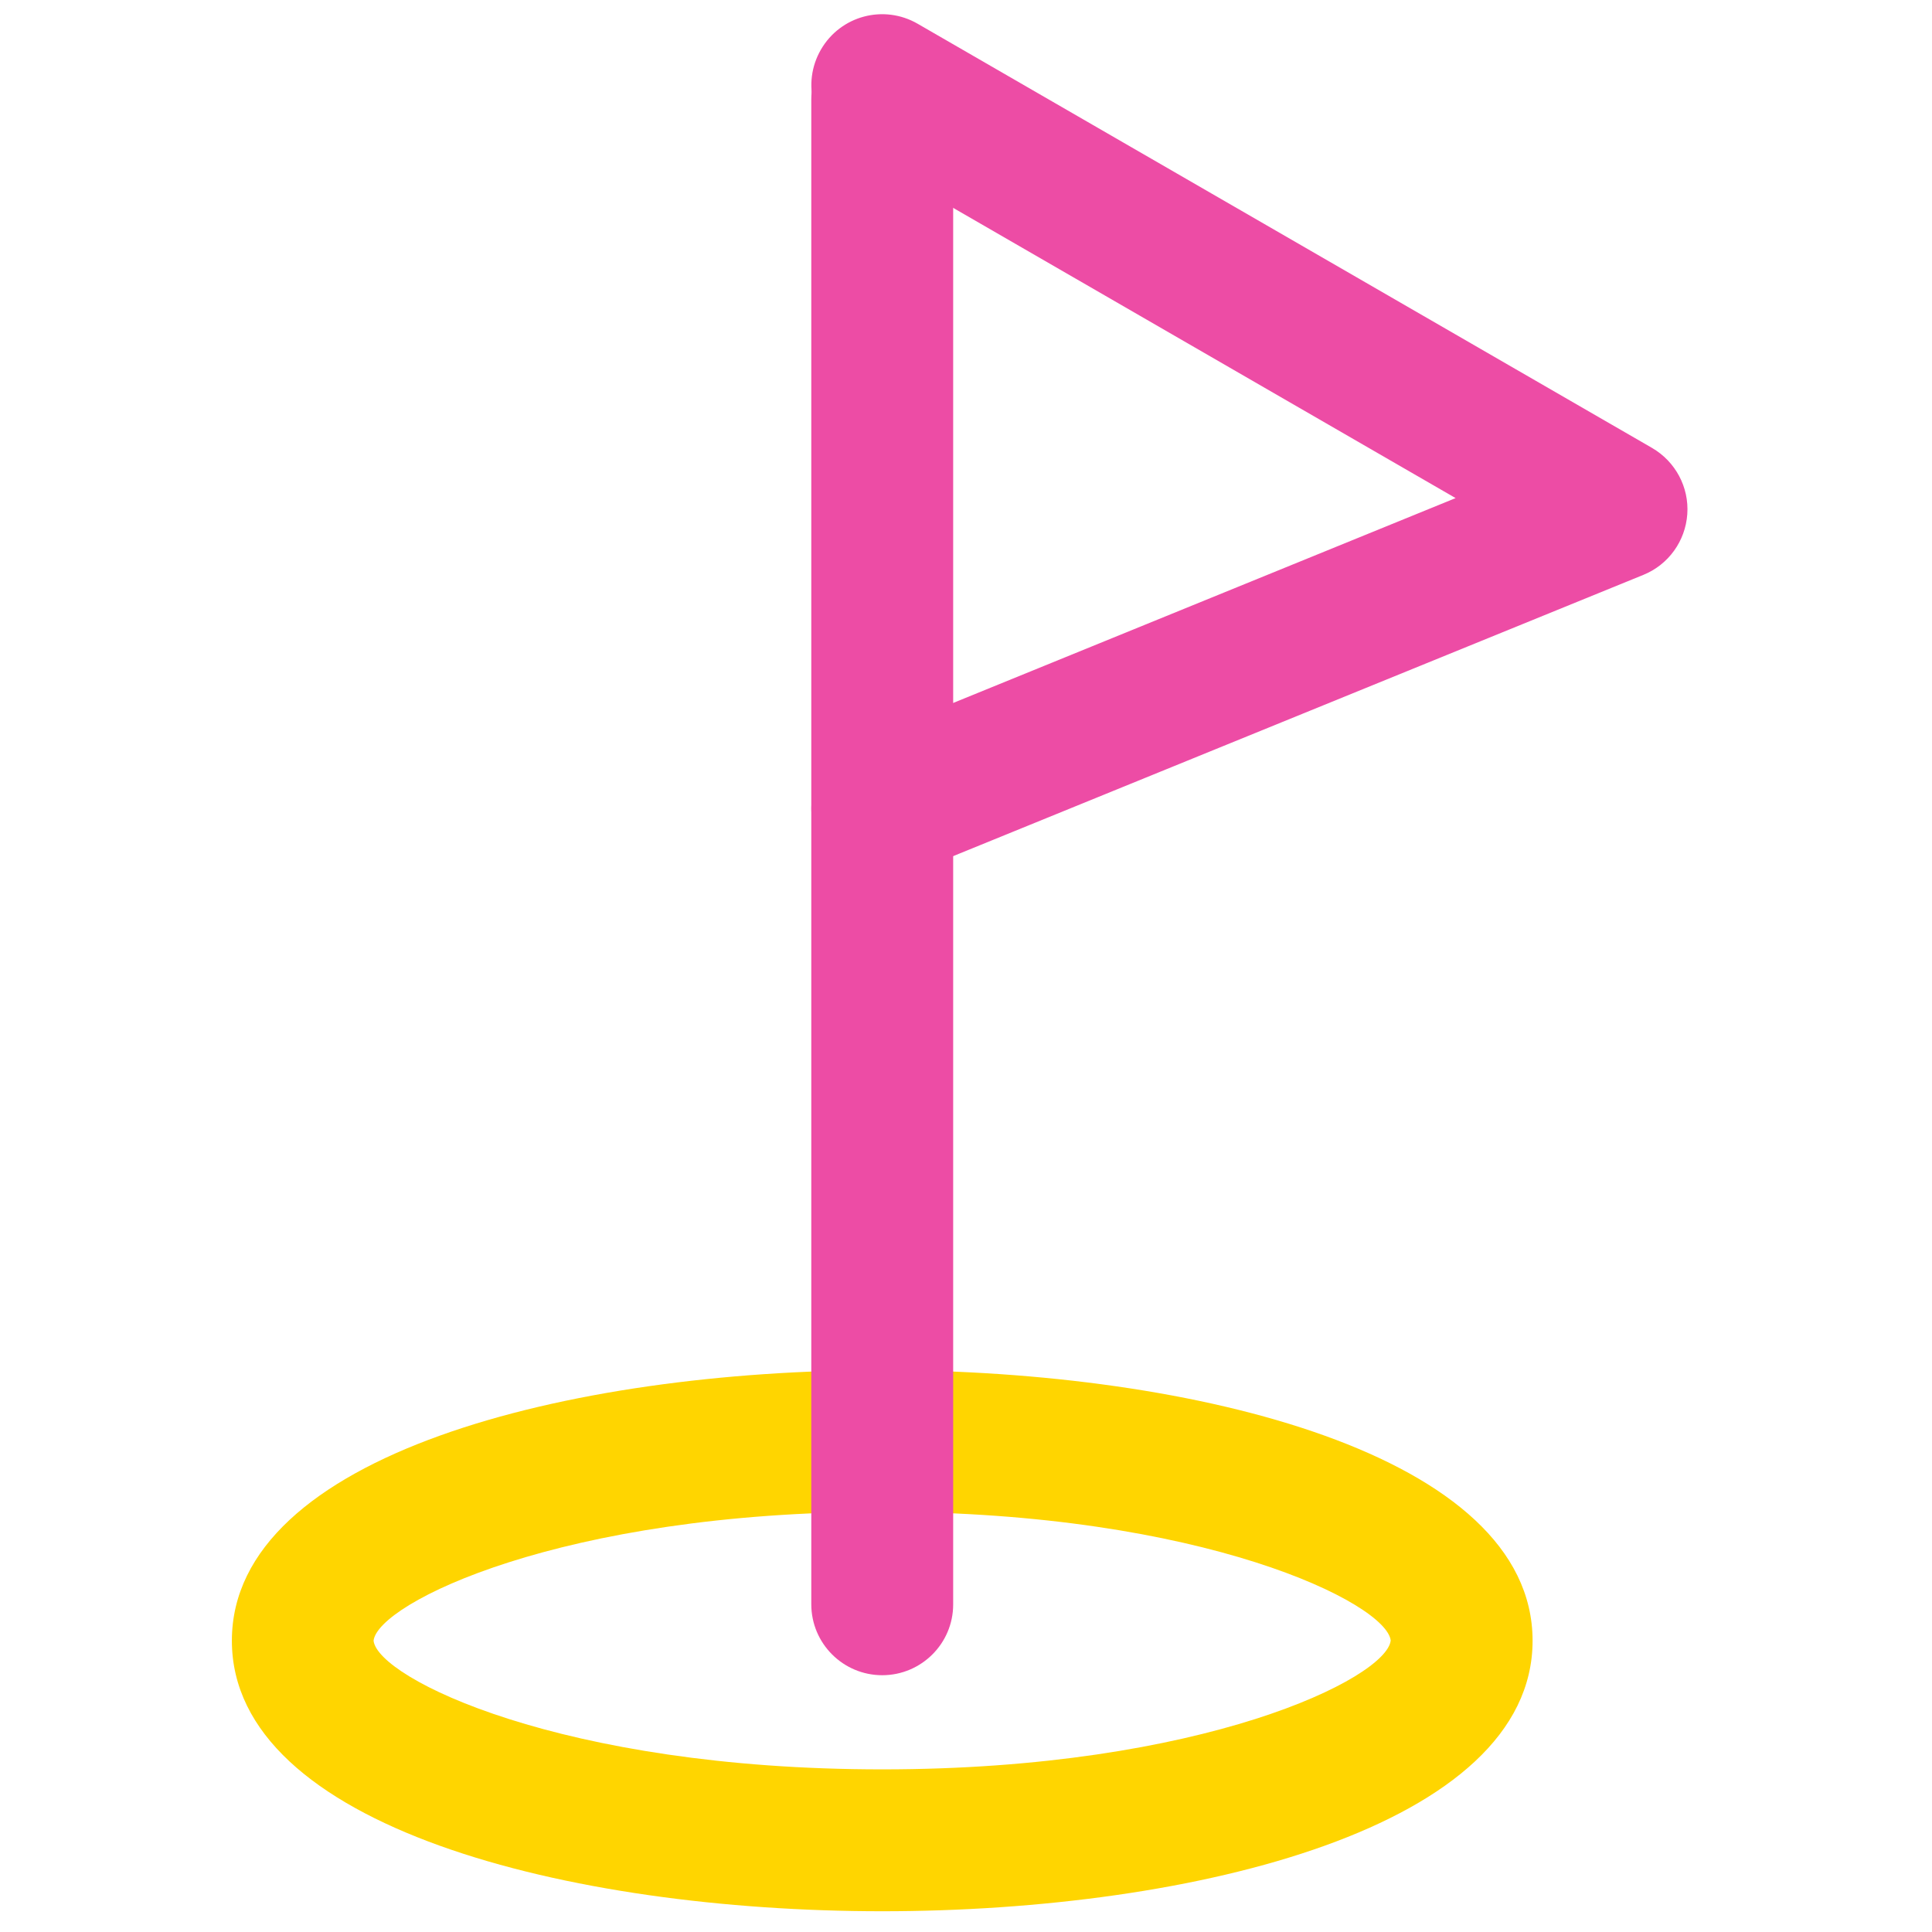 <?xml version="1.0" standalone="no"?><!DOCTYPE svg PUBLIC "-//W3C//DTD SVG 1.1//EN" "http://www.w3.org/Graphics/SVG/1.1/DTD/svg11.dtd"><svg t="1657378210965" class="icon" viewBox="0 0 1024 1024" version="1.1" xmlns="http://www.w3.org/2000/svg" p-id="8333" xmlns:xlink="http://www.w3.org/1999/xlink" width="200" height="200"><defs><style type="text/css"></style></defs><path d="M467.6 466.1c-14.8 0-28.9-8.8-34.8-23.4-7.8-19.2 1.4-41.1 20.6-49L771.5 264 448.8 77.6c-18-10.4-24.1-33.3-13.7-51.3 10.4-18 33.3-24.1 51.3-13.7l389.2 224.8c12.4 7.2 19.7 20.8 18.7 35.1s-10 26.8-23.3 32.2L481.8 463.3c-4.7 1.9-9.5 2.8-14.2 2.8z" fill="#ED4CA5" p-id="8334"></path><path d="M467.6 1013c-166 0-344.7-44.9-344.7-143.4s178.7-143.4 344.7-143.4 344.7 44.9 344.7 143.4S633.6 1013 467.6 1013z m0-211.7c-170.3 0-267.4 48.5-269.6 68.3 2.2 19.8 99.3 68.2 269.6 68.2 170.2 0 267.3-48.4 269.5-68.3-2.2-19.7-99.3-68.2-269.5-68.2z m269.5 68.3z" fill="#FFD500" p-id="8335"></path><path d="M467.6 887.9c-20.7 0-37.6-16.8-37.6-37.6V52.7c0-20.7 16.8-37.6 37.6-37.6 20.7 0 37.6 16.8 37.6 37.6v797.7c0 20.7-16.9 37.5-37.6 37.5z" fill="#ED4CA5" p-id="8336"></path></svg>